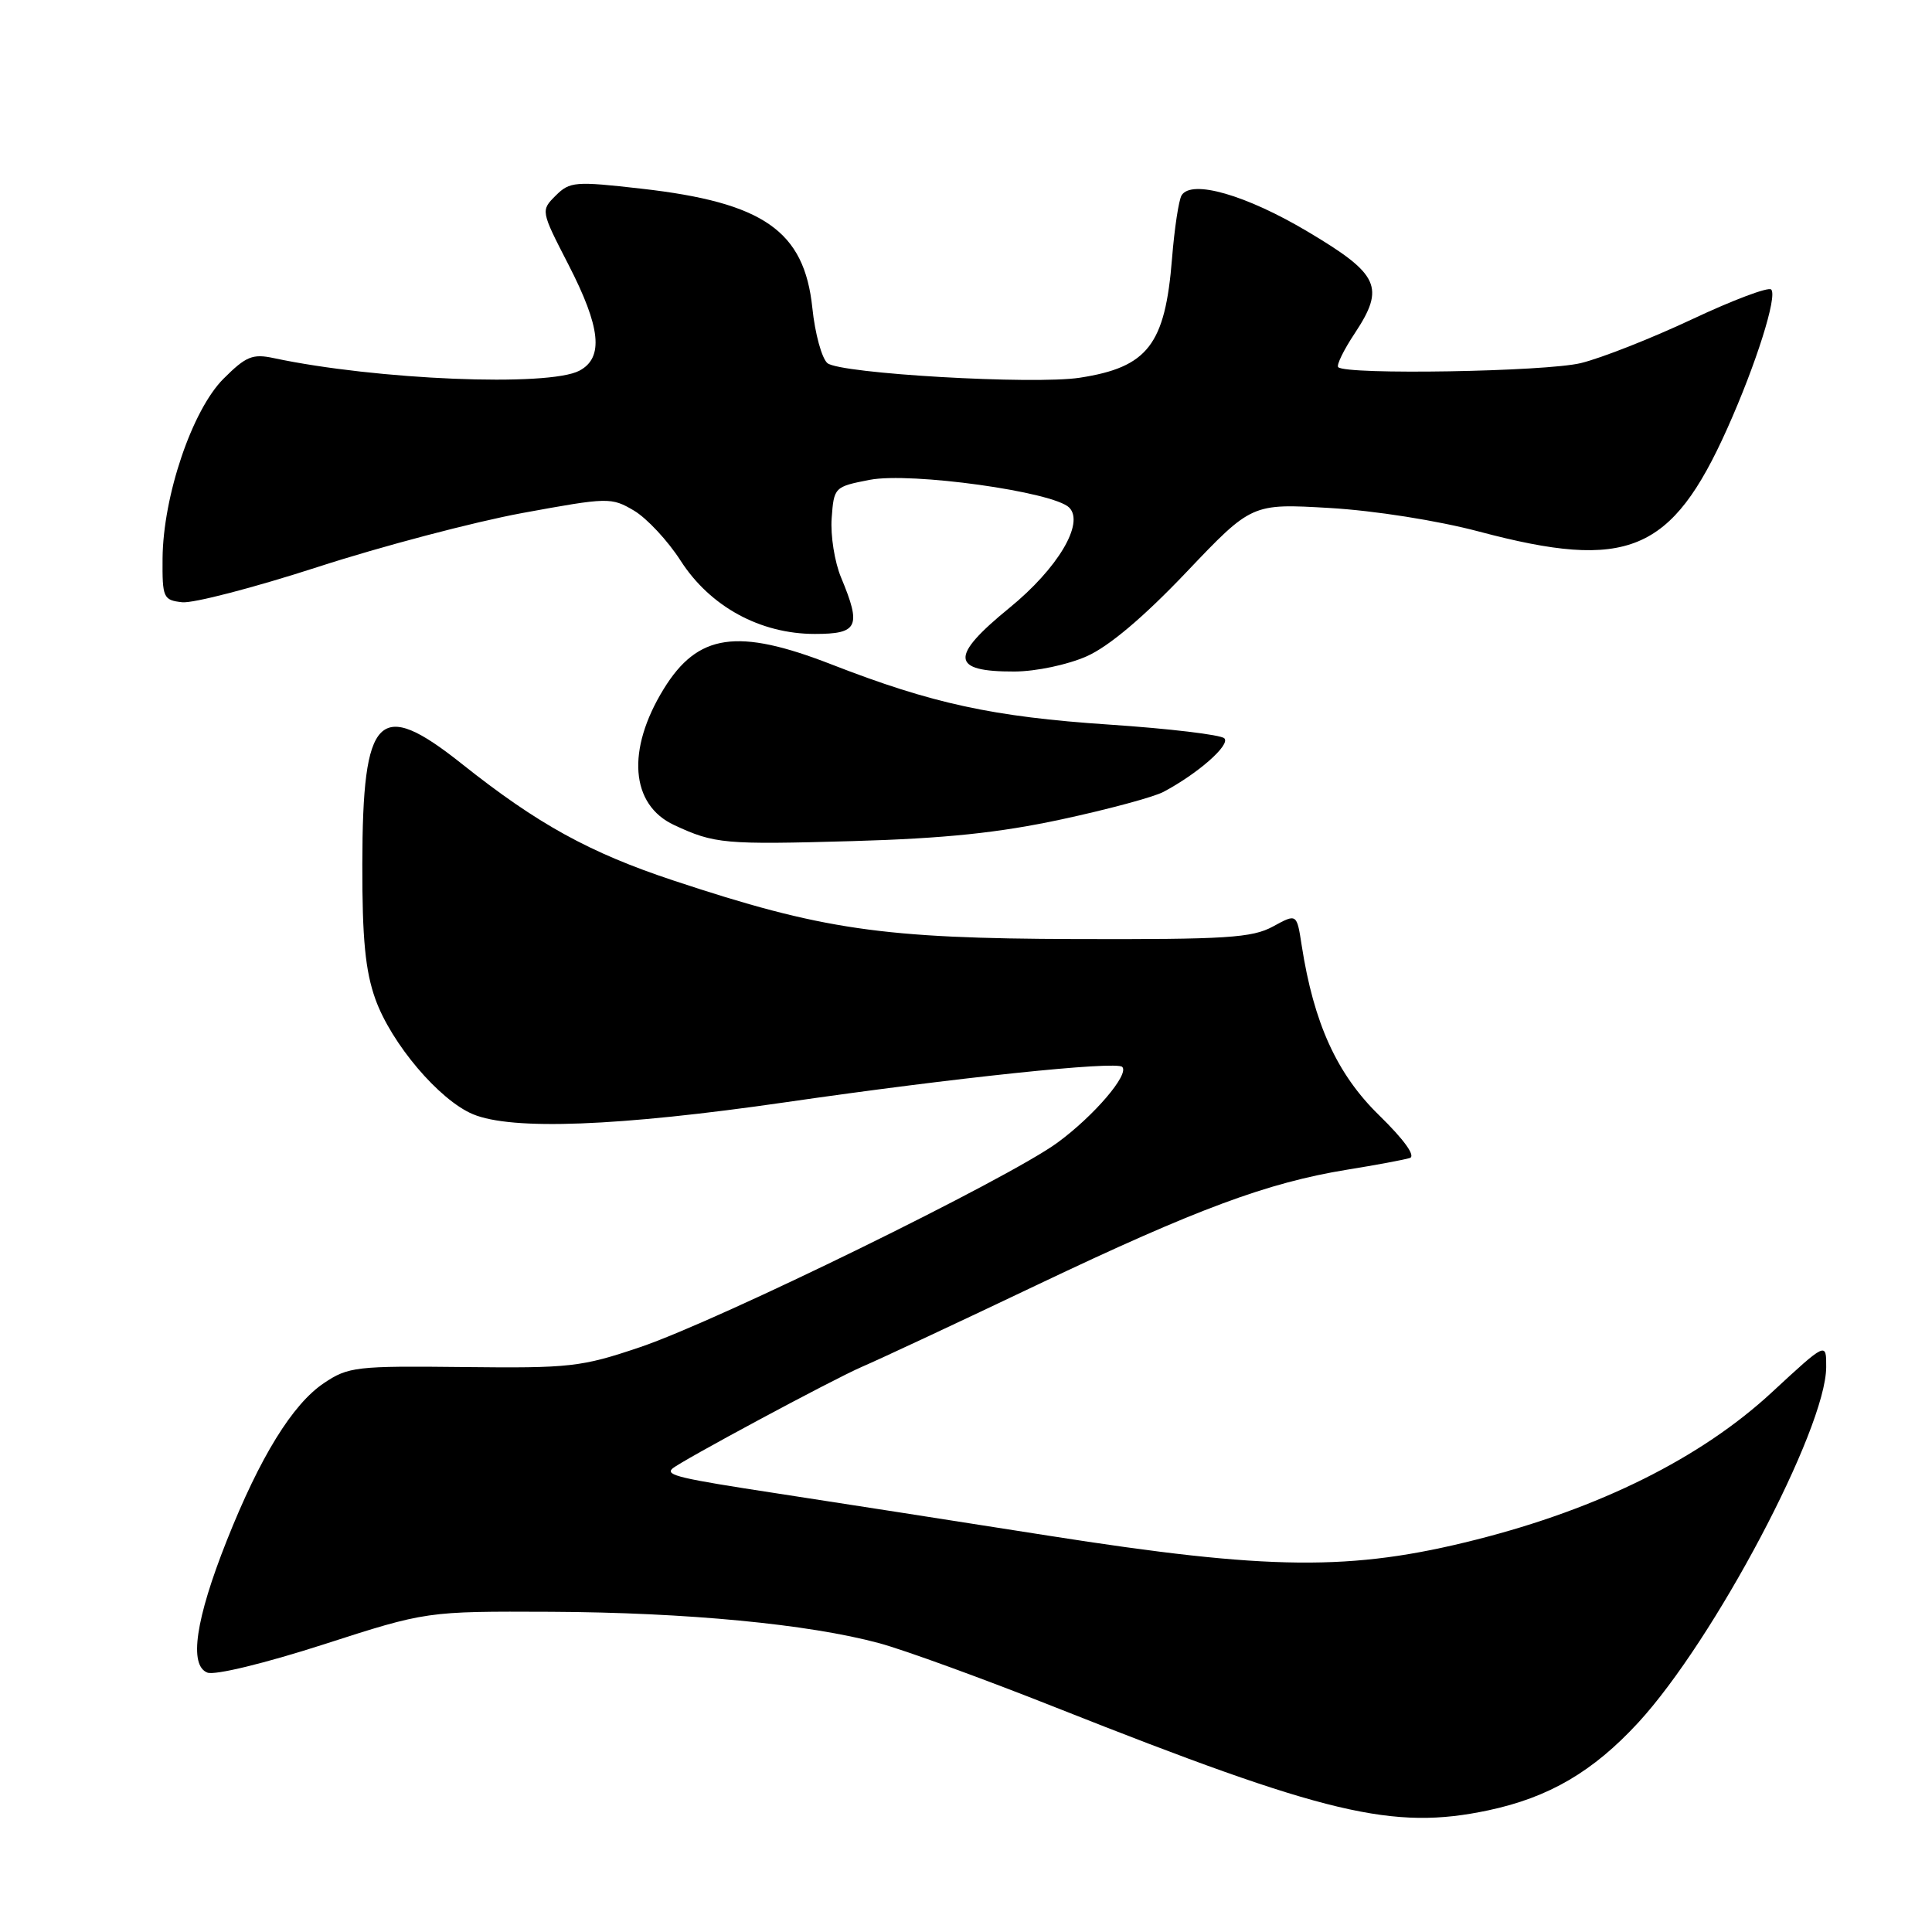 <?xml version="1.0" encoding="UTF-8" standalone="no"?>
<!DOCTYPE svg PUBLIC "-//W3C//DTD SVG 1.1//EN" "http://www.w3.org/Graphics/SVG/1.1/DTD/svg11.dtd" >
<svg xmlns="http://www.w3.org/2000/svg" xmlns:xlink="http://www.w3.org/1999/xlink" version="1.1" viewBox="0 0 256 256">
 <g >
 <path fill="currentColor"
d=" M 197.20 239.88 C 205.25 238.17 211.09 234.75 217.08 228.25 C 227.15 217.31 241.94 189.35 241.98 181.16 C 242.00 177.81 242.00 177.81 234.78 184.49 C 225.40 193.18 211.92 199.89 195.57 204.02 C 179.05 208.20 168.25 208.09 138.90 203.48 C 126.58 201.54 110.42 199.03 103.00 197.89 C 90.05 195.91 88.16 195.47 89.08 194.61 C 90.13 193.64 110.35 182.78 114.19 181.12 C 116.56 180.10 127.09 175.18 137.58 170.18 C 158.59 160.18 167.94 156.71 178.50 154.99 C 182.35 154.37 186.09 153.67 186.81 153.44 C 187.61 153.18 186.06 151.02 182.72 147.76 C 177.14 142.31 174.08 135.58 172.48 125.27 C 171.83 121.04 171.83 121.04 168.67 122.77 C 165.91 124.27 162.51 124.49 142.50 124.43 C 116.89 124.36 108.92 123.20 89.26 116.68 C 78.09 112.98 71.23 109.19 61.19 101.21 C 50.16 92.44 48.04 94.58 48.01 114.50 C 47.99 124.40 48.41 128.67 49.74 132.39 C 51.86 138.29 58.20 145.77 62.67 147.64 C 67.85 149.80 81.93 149.26 104.12 146.05 C 126.55 142.80 147.89 140.56 148.70 141.37 C 149.68 142.34 144.97 147.85 140.13 151.40 C 133.64 156.17 95.26 174.97 84.83 178.50 C 77.02 181.14 75.56 181.30 61.42 181.14 C 47.20 180.98 46.15 181.10 42.92 183.27 C 38.76 186.06 34.45 193.05 30.04 204.16 C 25.91 214.57 25.01 220.68 27.48 221.63 C 28.47 222.01 35.06 220.41 42.86 217.90 C 56.50 213.50 56.50 213.50 73.00 213.57 C 91.01 213.66 107.13 215.20 116.50 217.73 C 119.80 218.62 130.38 222.47 140.00 226.29 C 175.77 240.46 184.58 242.55 197.20 239.88 Z  M 140.66 108.57 C 146.80 107.25 152.88 105.61 154.16 104.93 C 158.73 102.51 163.08 98.68 162.23 97.83 C 161.76 97.36 154.88 96.54 146.94 96.01 C 131.57 94.98 123.54 93.24 110.18 88.04 C 97.70 83.18 92.46 83.95 87.94 91.30 C 82.98 99.37 83.54 106.63 89.32 109.32 C 94.68 111.82 95.97 111.93 113.00 111.45 C 125.23 111.10 132.39 110.35 140.66 108.57 Z  M 144.00 86.96 C 146.93 85.66 151.52 81.79 157.18 75.84 C 165.86 66.71 165.86 66.71 176.18 67.31 C 182.15 67.66 190.50 68.98 196.00 70.44 C 215.66 75.66 221.49 73.24 228.86 56.81 C 232.68 48.29 235.55 39.22 234.69 38.36 C 234.32 37.99 229.62 39.76 224.24 42.29 C 218.86 44.82 212.22 47.44 209.48 48.11 C 204.81 49.25 178.37 49.70 177.32 48.65 C 177.06 48.40 178.04 46.38 179.51 44.17 C 183.56 38.05 182.77 36.34 173.31 30.71 C 165.12 25.83 157.89 23.75 156.57 25.88 C 156.19 26.50 155.62 30.26 155.30 34.25 C 154.39 45.68 152.09 48.66 143.08 50.05 C 136.99 50.99 111.32 49.51 109.64 48.12 C 108.90 47.50 107.99 44.21 107.64 40.80 C 106.57 30.59 101.18 26.83 84.98 25.00 C 76.20 24.00 75.50 24.06 73.63 25.92 C 71.65 27.90 71.65 27.93 75.32 35.06 C 79.60 43.38 80.02 47.38 76.79 49.11 C 72.73 51.29 49.84 50.34 36.27 47.45 C 33.47 46.85 32.59 47.21 29.61 50.19 C 25.46 54.34 21.61 65.72 21.54 74.00 C 21.50 79.21 21.64 79.52 24.13 79.80 C 25.57 79.97 33.67 77.86 42.13 75.12 C 50.58 72.38 62.77 69.17 69.20 67.98 C 80.61 65.89 80.99 65.88 84.01 67.66 C 85.71 68.67 88.50 71.66 90.19 74.30 C 94.10 80.38 100.73 84.00 107.97 84.00 C 113.71 84.00 114.16 83.03 111.45 76.53 C 110.59 74.48 110.03 70.94 110.20 68.66 C 110.50 64.56 110.56 64.49 115.25 63.58 C 120.71 62.53 139.59 65.16 141.68 67.26 C 143.73 69.33 140.15 75.33 133.75 80.55 C 125.81 87.03 125.97 89.01 134.42 88.98 C 137.28 88.97 141.47 88.08 144.00 86.96 Z "/>
</g>
</svg>